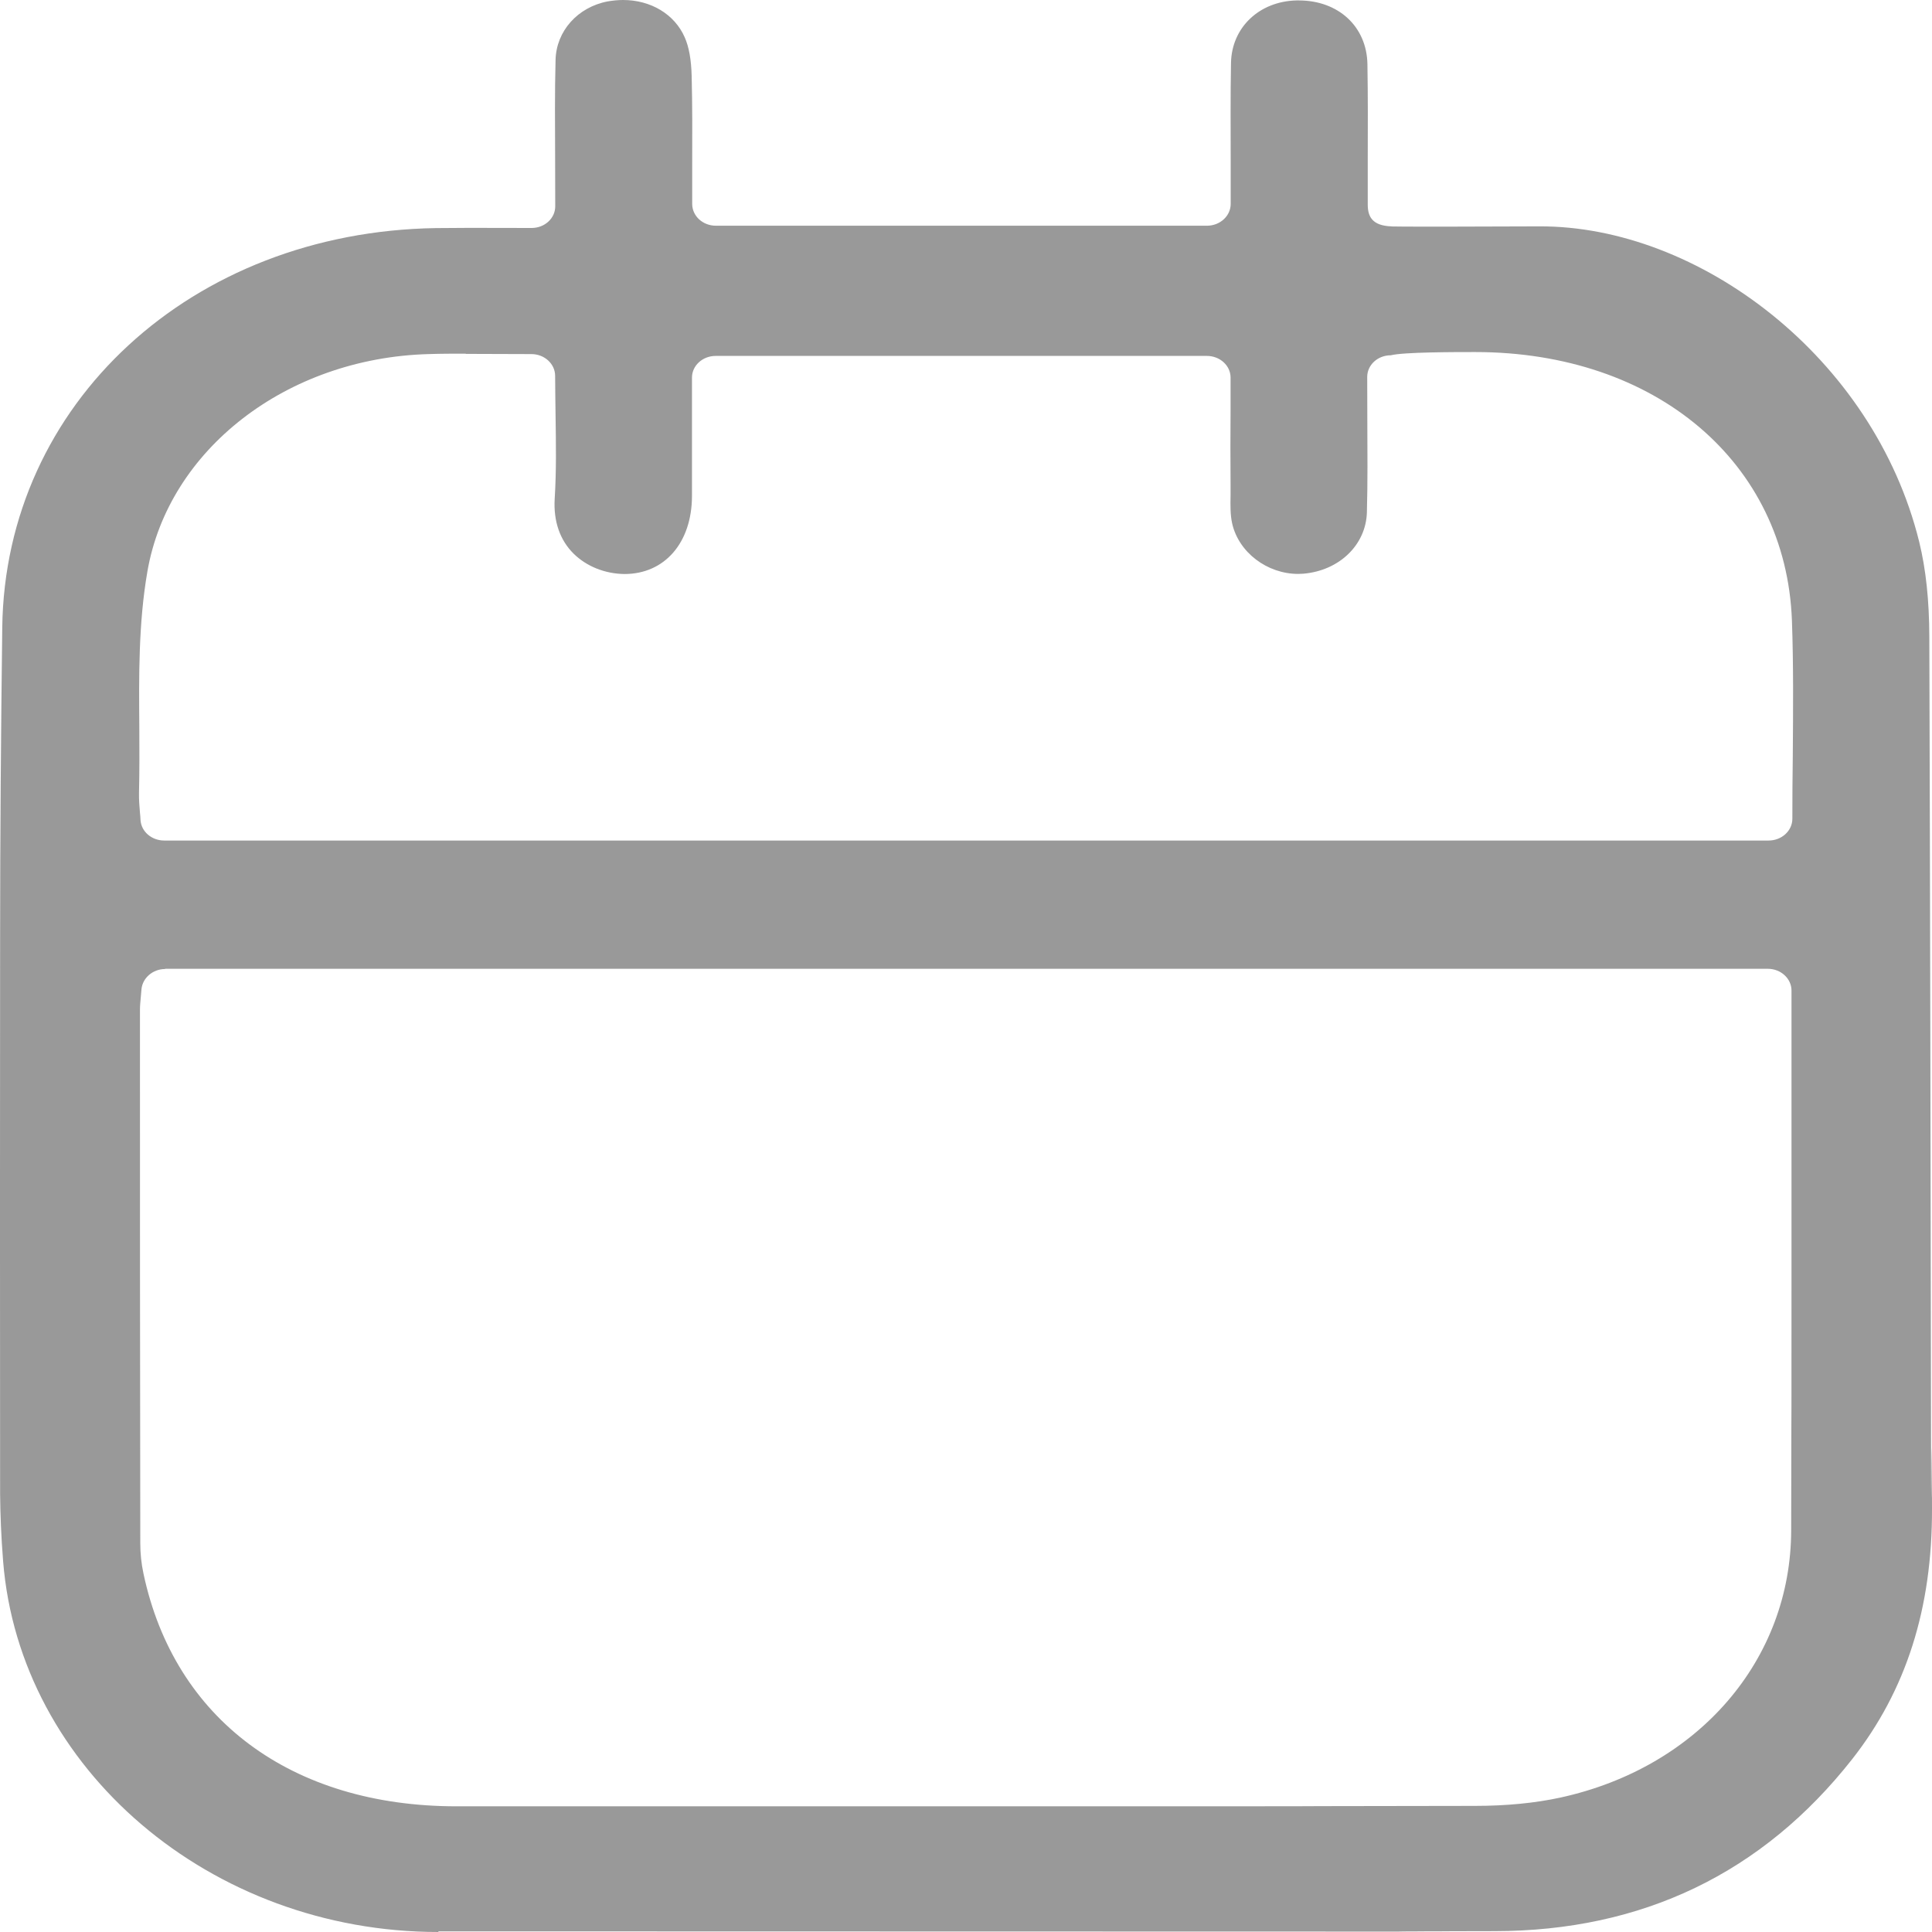 <svg width="18" height="18" viewBox="0 0 18 18" fill="none" xmlns="http://www.w3.org/2000/svg">
<g opacity="0.4">
<path d="M4.084 18C1.964 18 0.183 16.482 0.029 14.545C0.011 14.32 0.003 14.116 0.001 13.921C0 10.794 -0.001 11.876 0.001 8.75C0.001 7.794 0.009 6.817 0.021 5.847C0.047 3.76 1.785 2.16 4.062 2.125C4.164 2.124 4.267 2.123 4.372 2.123C4.372 2.123 4.846 2.124 4.953 2.124C5.075 2.124 5.173 2.034 5.173 1.922C5.173 1.773 5.173 1.626 5.172 1.484C5.171 1.164 5.168 0.861 5.176 0.559C5.182 0.29 5.382 0.066 5.662 0.013C5.71 0.005 5.758 0 5.805 0C6.064 0 6.285 0.133 6.379 0.347C6.419 0.437 6.44 0.555 6.444 0.706C6.451 0.983 6.45 1.257 6.449 1.546C6.449 1.663 6.449 1.781 6.449 1.9C6.449 2.012 6.547 2.103 6.67 2.103H11.245C11.367 2.103 11.466 2.012 11.466 1.9C11.466 1.767 11.466 1.633 11.466 1.5C11.466 1.2 11.463 0.89 11.469 0.586C11.475 0.257 11.731 0.013 12.078 0.004H12.1C12.471 0.004 12.735 0.249 12.74 0.6C12.745 0.898 12.744 1.19 12.743 1.499C12.743 1.633 12.743 1.769 12.743 1.906C12.743 2.018 12.785 2.103 12.964 2.109C12.964 2.109 12.861 2.115 14.342 2.109C15.822 2.103 17.456 3.326 17.881 5.049C17.943 5.303 17.974 5.591 17.975 5.932C17.983 8.417 17.987 10.904 17.991 13.389C17.994 15.014 17.996 12.43 18 14.055C18.003 14.987 17.758 15.751 17.256 16.39C16.422 17.451 15.301 17.991 13.924 17.992C11.455 17.995 15.192 17.996 12.723 17.996C11.119 17.996 4.085 17.994 4.085 17.994L4.084 18ZM1.539 9.028C1.424 9.028 1.328 9.111 1.318 9.217L1.312 9.287C1.308 9.333 1.304 9.369 1.304 9.406C1.304 12.467 1.304 11.319 1.307 14.379C1.307 14.475 1.317 14.569 1.337 14.662C1.625 16.017 2.715 16.828 4.252 16.829C6.285 16.829 8.319 16.829 10.352 16.829C13.551 16.829 10.542 16.829 13.741 16.825C14.033 16.825 14.301 16.799 14.536 16.748C15.822 16.468 16.687 15.466 16.688 14.255C16.691 12.086 16.691 14.123 16.691 11.953V9.229C16.691 9.117 16.592 9.026 16.47 9.026H1.538L1.539 9.028ZM4.338 3.295C4.221 3.295 4.107 3.295 3.991 3.299C2.671 3.336 1.569 4.188 1.373 5.326C1.29 5.806 1.294 6.298 1.298 6.773C1.299 6.976 1.3 7.185 1.295 7.389C1.294 7.453 1.299 7.514 1.304 7.572C1.307 7.595 1.308 7.618 1.309 7.64C1.316 7.748 1.413 7.831 1.53 7.831H16.478C16.6 7.831 16.699 7.74 16.699 7.628C16.699 7.432 16.7 7.237 16.703 7.044C16.706 6.61 16.71 6.2 16.695 5.781C16.64 4.308 15.427 3.28 13.744 3.28C13.553 3.28 13.079 3.28 12.958 3.31C12.836 3.31 12.738 3.4 12.738 3.512C12.738 3.646 12.738 3.778 12.739 3.909C12.74 4.207 12.743 4.488 12.735 4.774C12.726 5.077 12.478 5.316 12.144 5.345C12.127 5.346 12.11 5.347 12.095 5.347C11.805 5.347 11.541 5.146 11.48 4.878C11.462 4.799 11.463 4.708 11.465 4.612C11.465 4.583 11.465 4.555 11.465 4.526C11.463 4.284 11.463 4.041 11.465 3.803V3.518C11.465 3.406 11.366 3.316 11.244 3.316H6.668C6.546 3.316 6.447 3.406 6.447 3.518V3.866C6.447 4.122 6.447 4.371 6.447 4.621C6.446 5.056 6.193 5.348 5.818 5.348C5.634 5.346 5.463 5.275 5.346 5.16C5.217 5.034 5.155 4.855 5.168 4.646C5.184 4.389 5.18 4.137 5.176 3.868C5.175 3.748 5.172 3.627 5.172 3.502C5.172 3.39 5.073 3.299 4.951 3.299C4.841 3.299 4.734 3.299 4.63 3.298C4.532 3.298 4.434 3.297 4.34 3.297L4.338 3.295Z" fill="black"/>
</g>
</svg>
